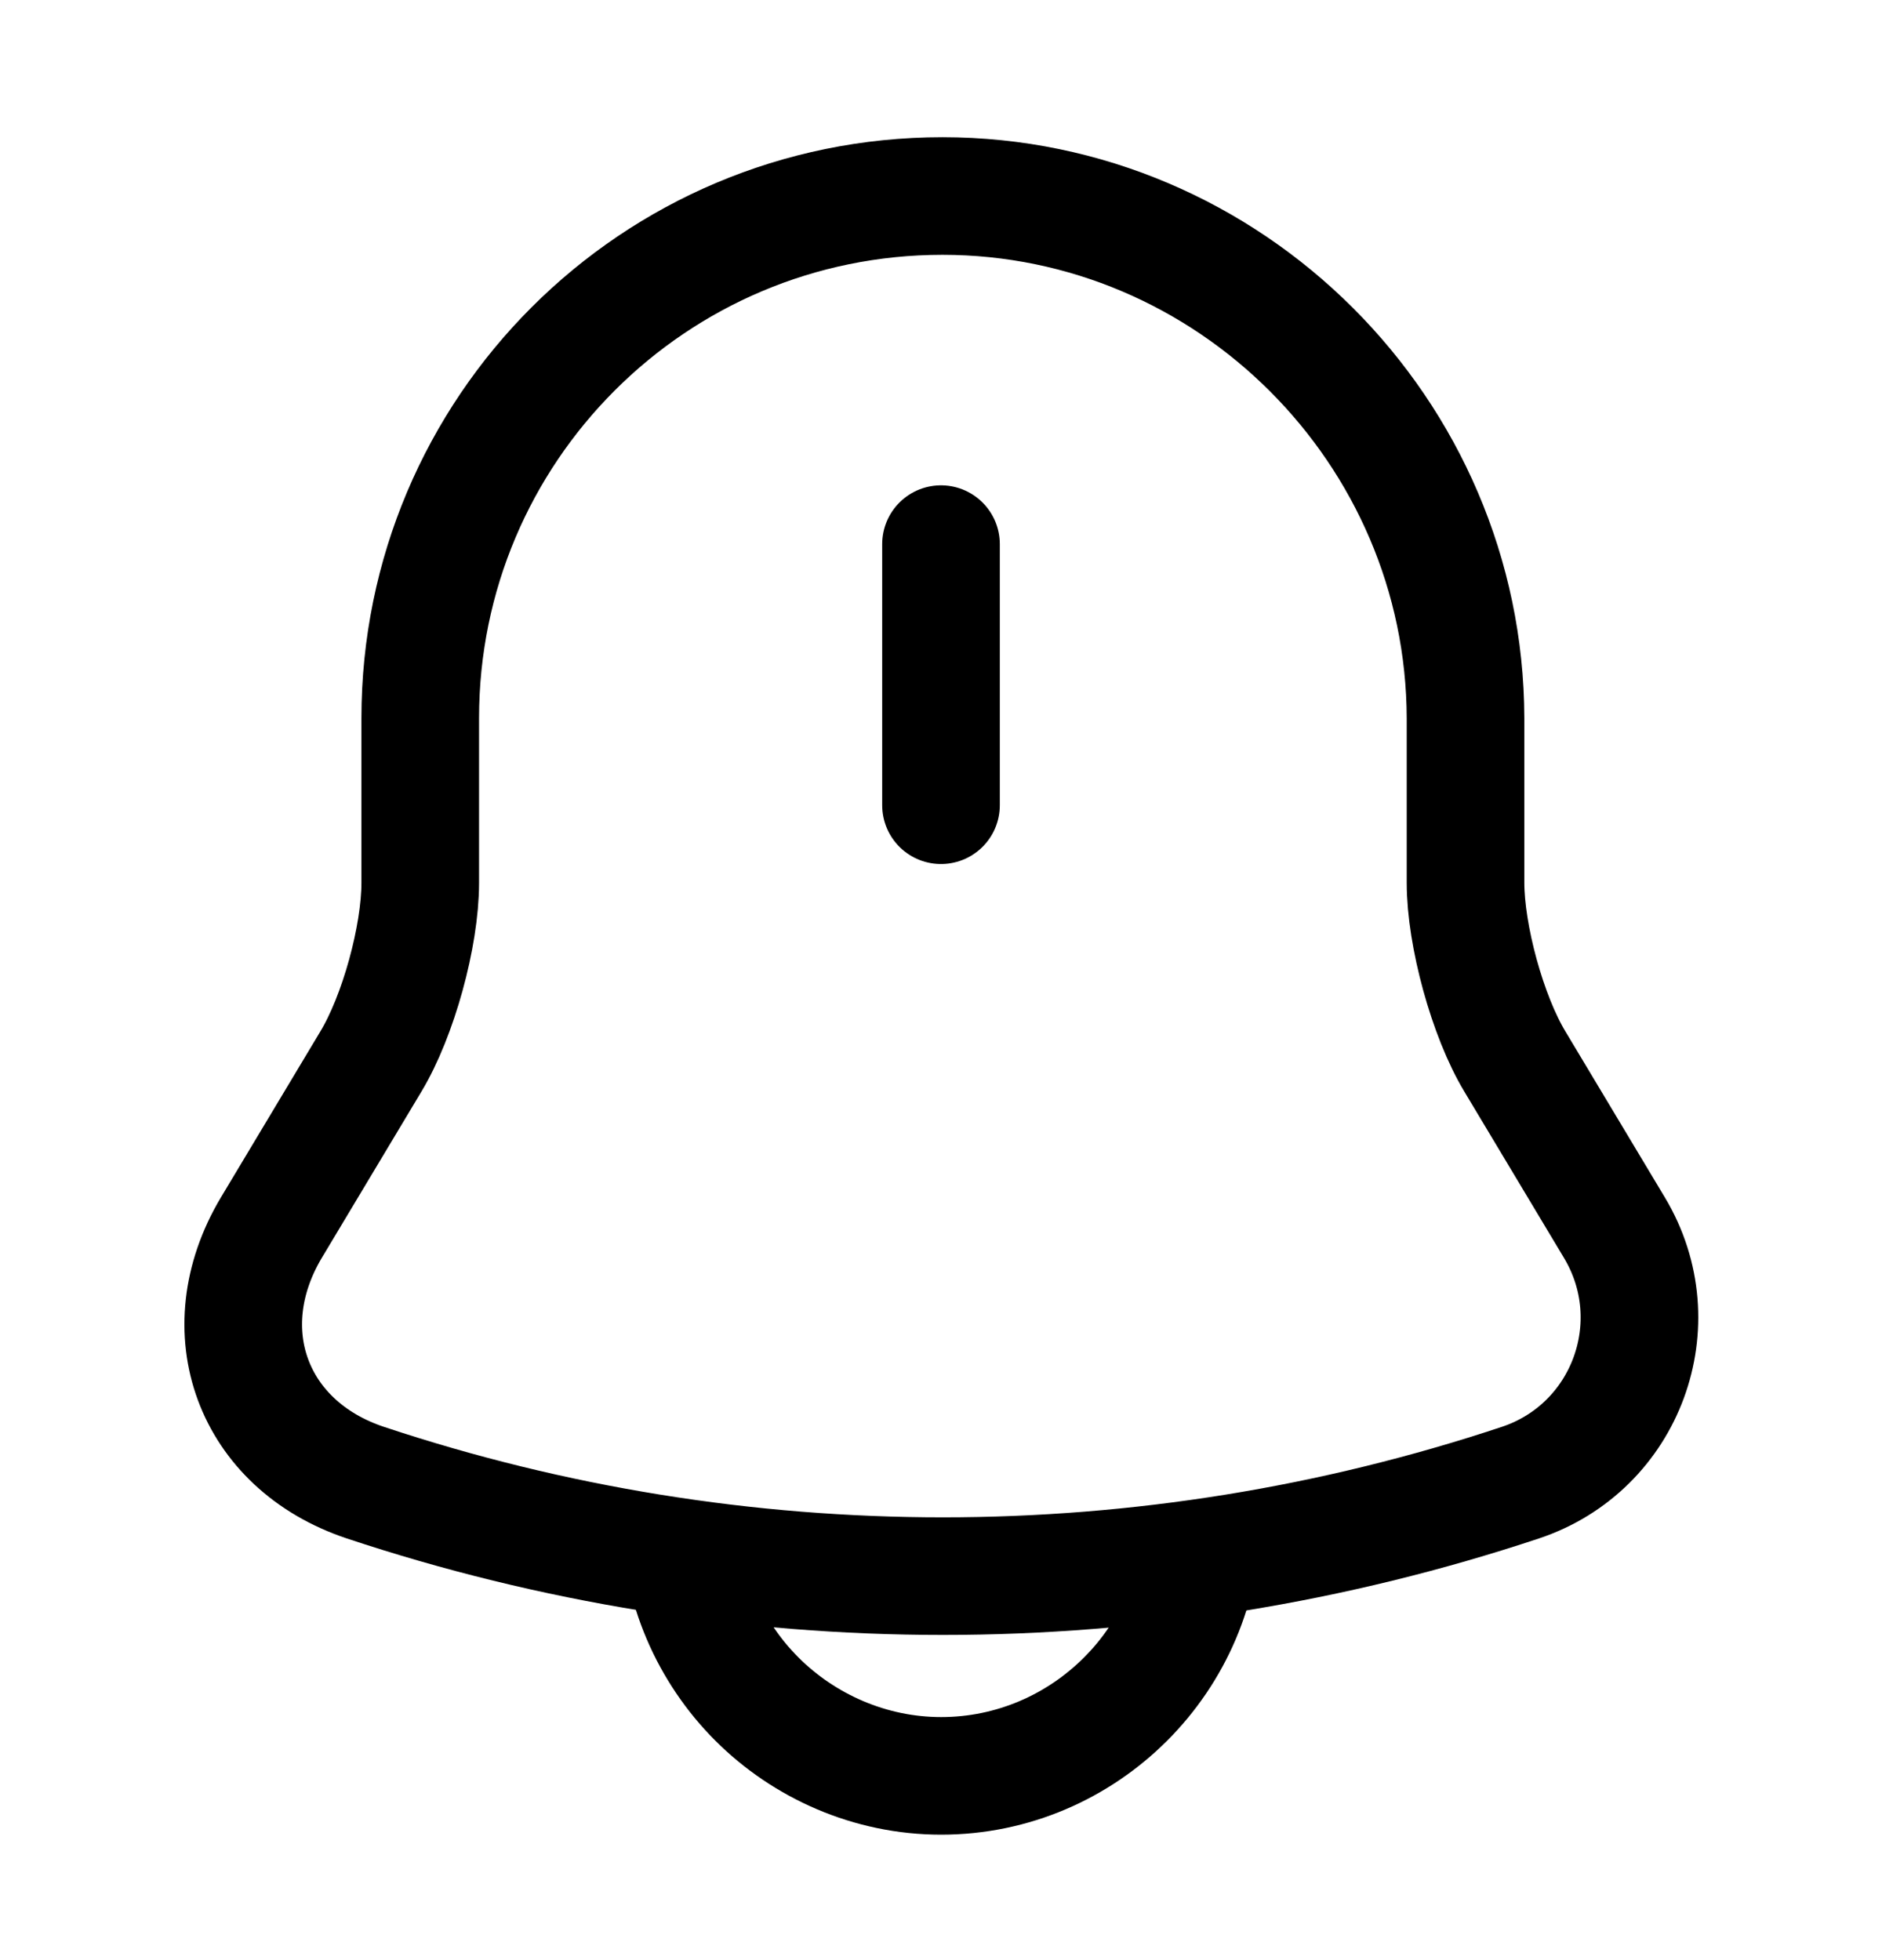 <svg width="24" height="25" viewBox="0 0 24 25" fill="none" xmlns="http://www.w3.org/2000/svg">
<path d="M12 6.94V10.27" stroke="currentColor" stroke-width="1.5" stroke-miterlimit="10" stroke-linecap="round"/>
<path d="M12.019 2.5C8.339 2.5 5.359 5.48 5.359 9.16V11.26C5.359 11.94 5.079 12.96 4.729 13.54L3.459 15.66C2.679 16.97 3.219 18.43 4.659 18.91C9.439 20.5 14.609 20.5 19.389 18.91C20.739 18.46 21.319 16.88 20.589 15.66L19.319 13.54C18.969 12.96 18.689 11.93 18.689 11.26V9.16C18.679 5.5 15.679 2.5 12.019 2.5Z" stroke="currentColor" stroke-width="1.5" stroke-miterlimit="10" stroke-linecap="round"/>
<path d="M15.332 19.32C15.332 21.15 13.832 22.65 12.002 22.65C11.092 22.65 10.252 22.27 9.652 21.67C9.052 21.07 8.672 20.23 8.672 19.32" stroke="currentColor" stroke-width="1.5" stroke-miterlimit="10"/>
</svg>
